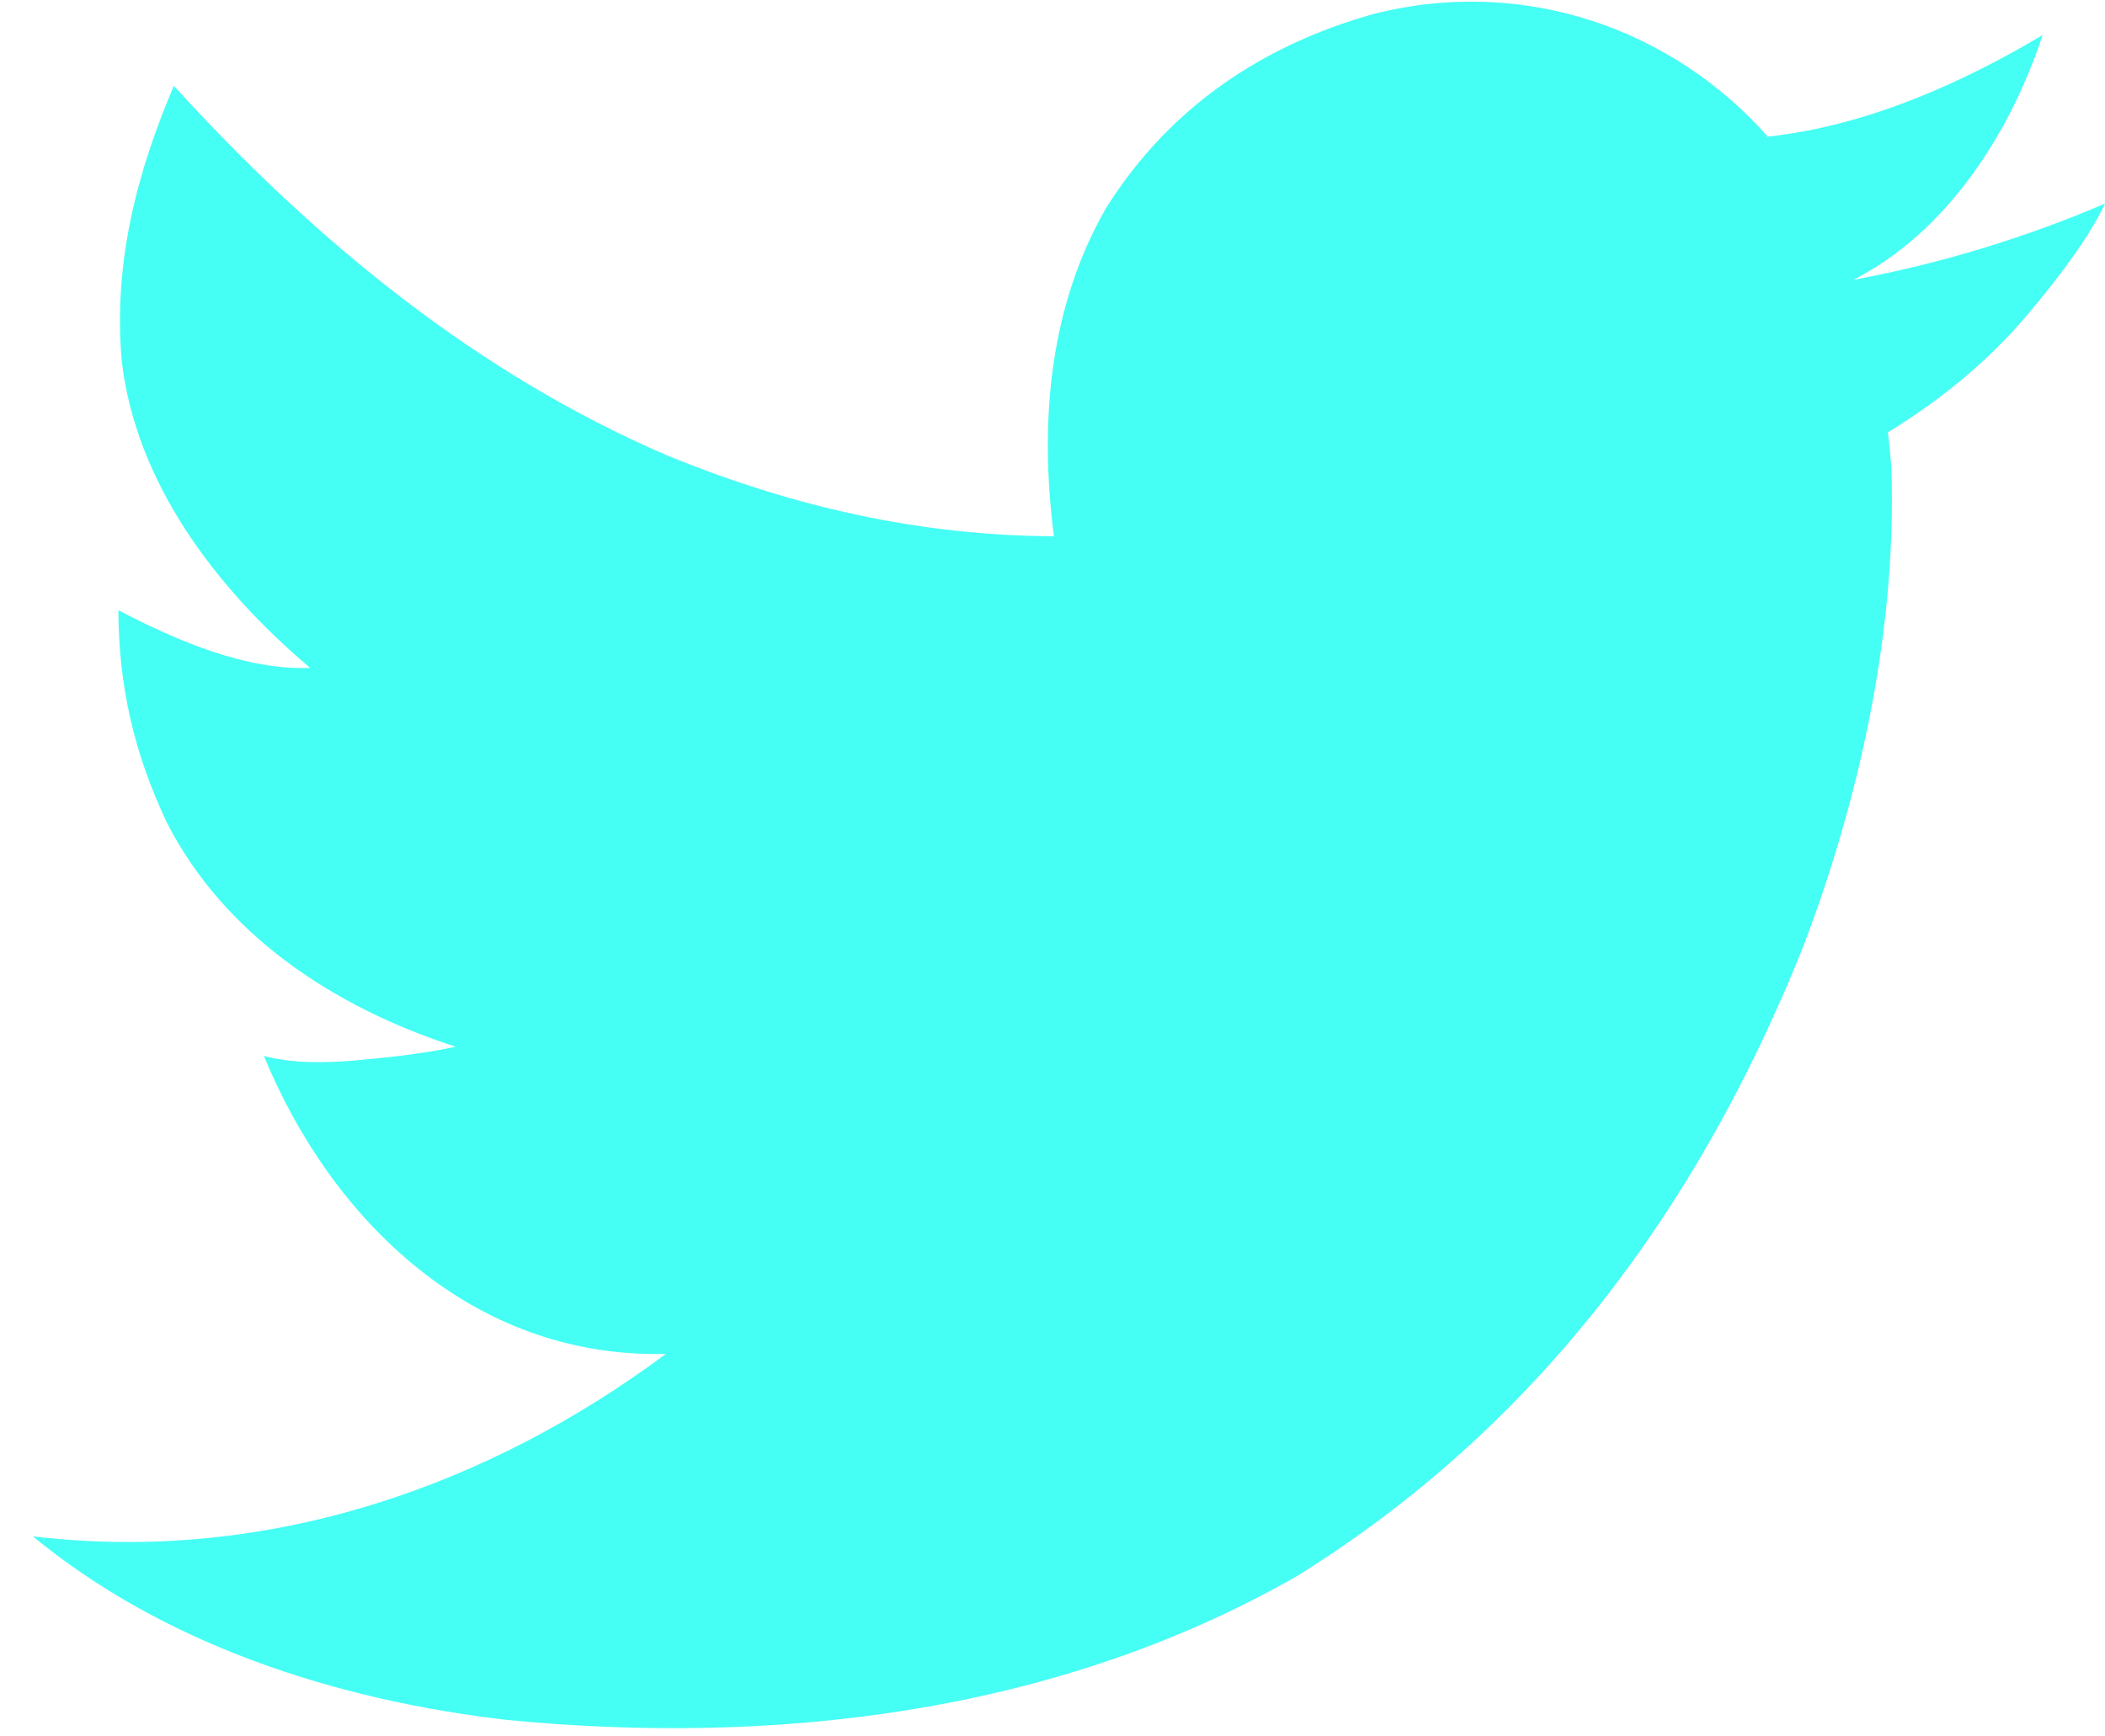 <svg width="40" height="33" viewBox="0 0 40 33" fill="none" xmlns="http://www.w3.org/2000/svg">
<path d="M40 3.87C39.737 4.426 39.246 5.128 38.529 5.977C37.812 6.826 36.927 7.572 35.874 8.216C35.903 8.45 35.925 8.669 35.94 8.874C36.053 12.028 35.298 15.3 34.25 18.027C32.218 23.095 29.105 27.175 24.658 29.945C20.021 32.604 14.621 33.17 9.646 32.688C6.343 32.309 3.087 31.23 0.625 29.198C5.128 29.736 9.33 28.205 12.653 25.73C8.962 25.824 6.281 23.154 5.015 20.068C5.585 20.217 6.182 20.199 6.727 20.156C7.397 20.093 8.032 20.03 8.658 19.892C6.305 19.133 4.246 17.737 3.171 15.634C2.541 14.302 2.256 13.033 2.249 11.596C3.352 12.176 4.678 12.742 5.893 12.693C4.059 11.14 2.588 9.154 2.315 6.877C2.143 4.978 2.618 3.245 3.303 1.631C6.046 4.646 9.124 7.127 12.675 8.655C15.103 9.649 17.524 10.181 20.027 10.191C19.738 7.955 19.963 5.793 21.015 3.958C22.253 1.985 24.059 0.841 26.085 0.27C28.984 -0.473 31.811 0.577 33.591 2.597C35.511 2.39 37.351 1.538 38.815 0.666C38.193 2.549 36.982 4.422 35.215 5.319C36.897 5.007 38.502 4.509 40 3.87Z" fill="#45FFF4"/>
</svg>

